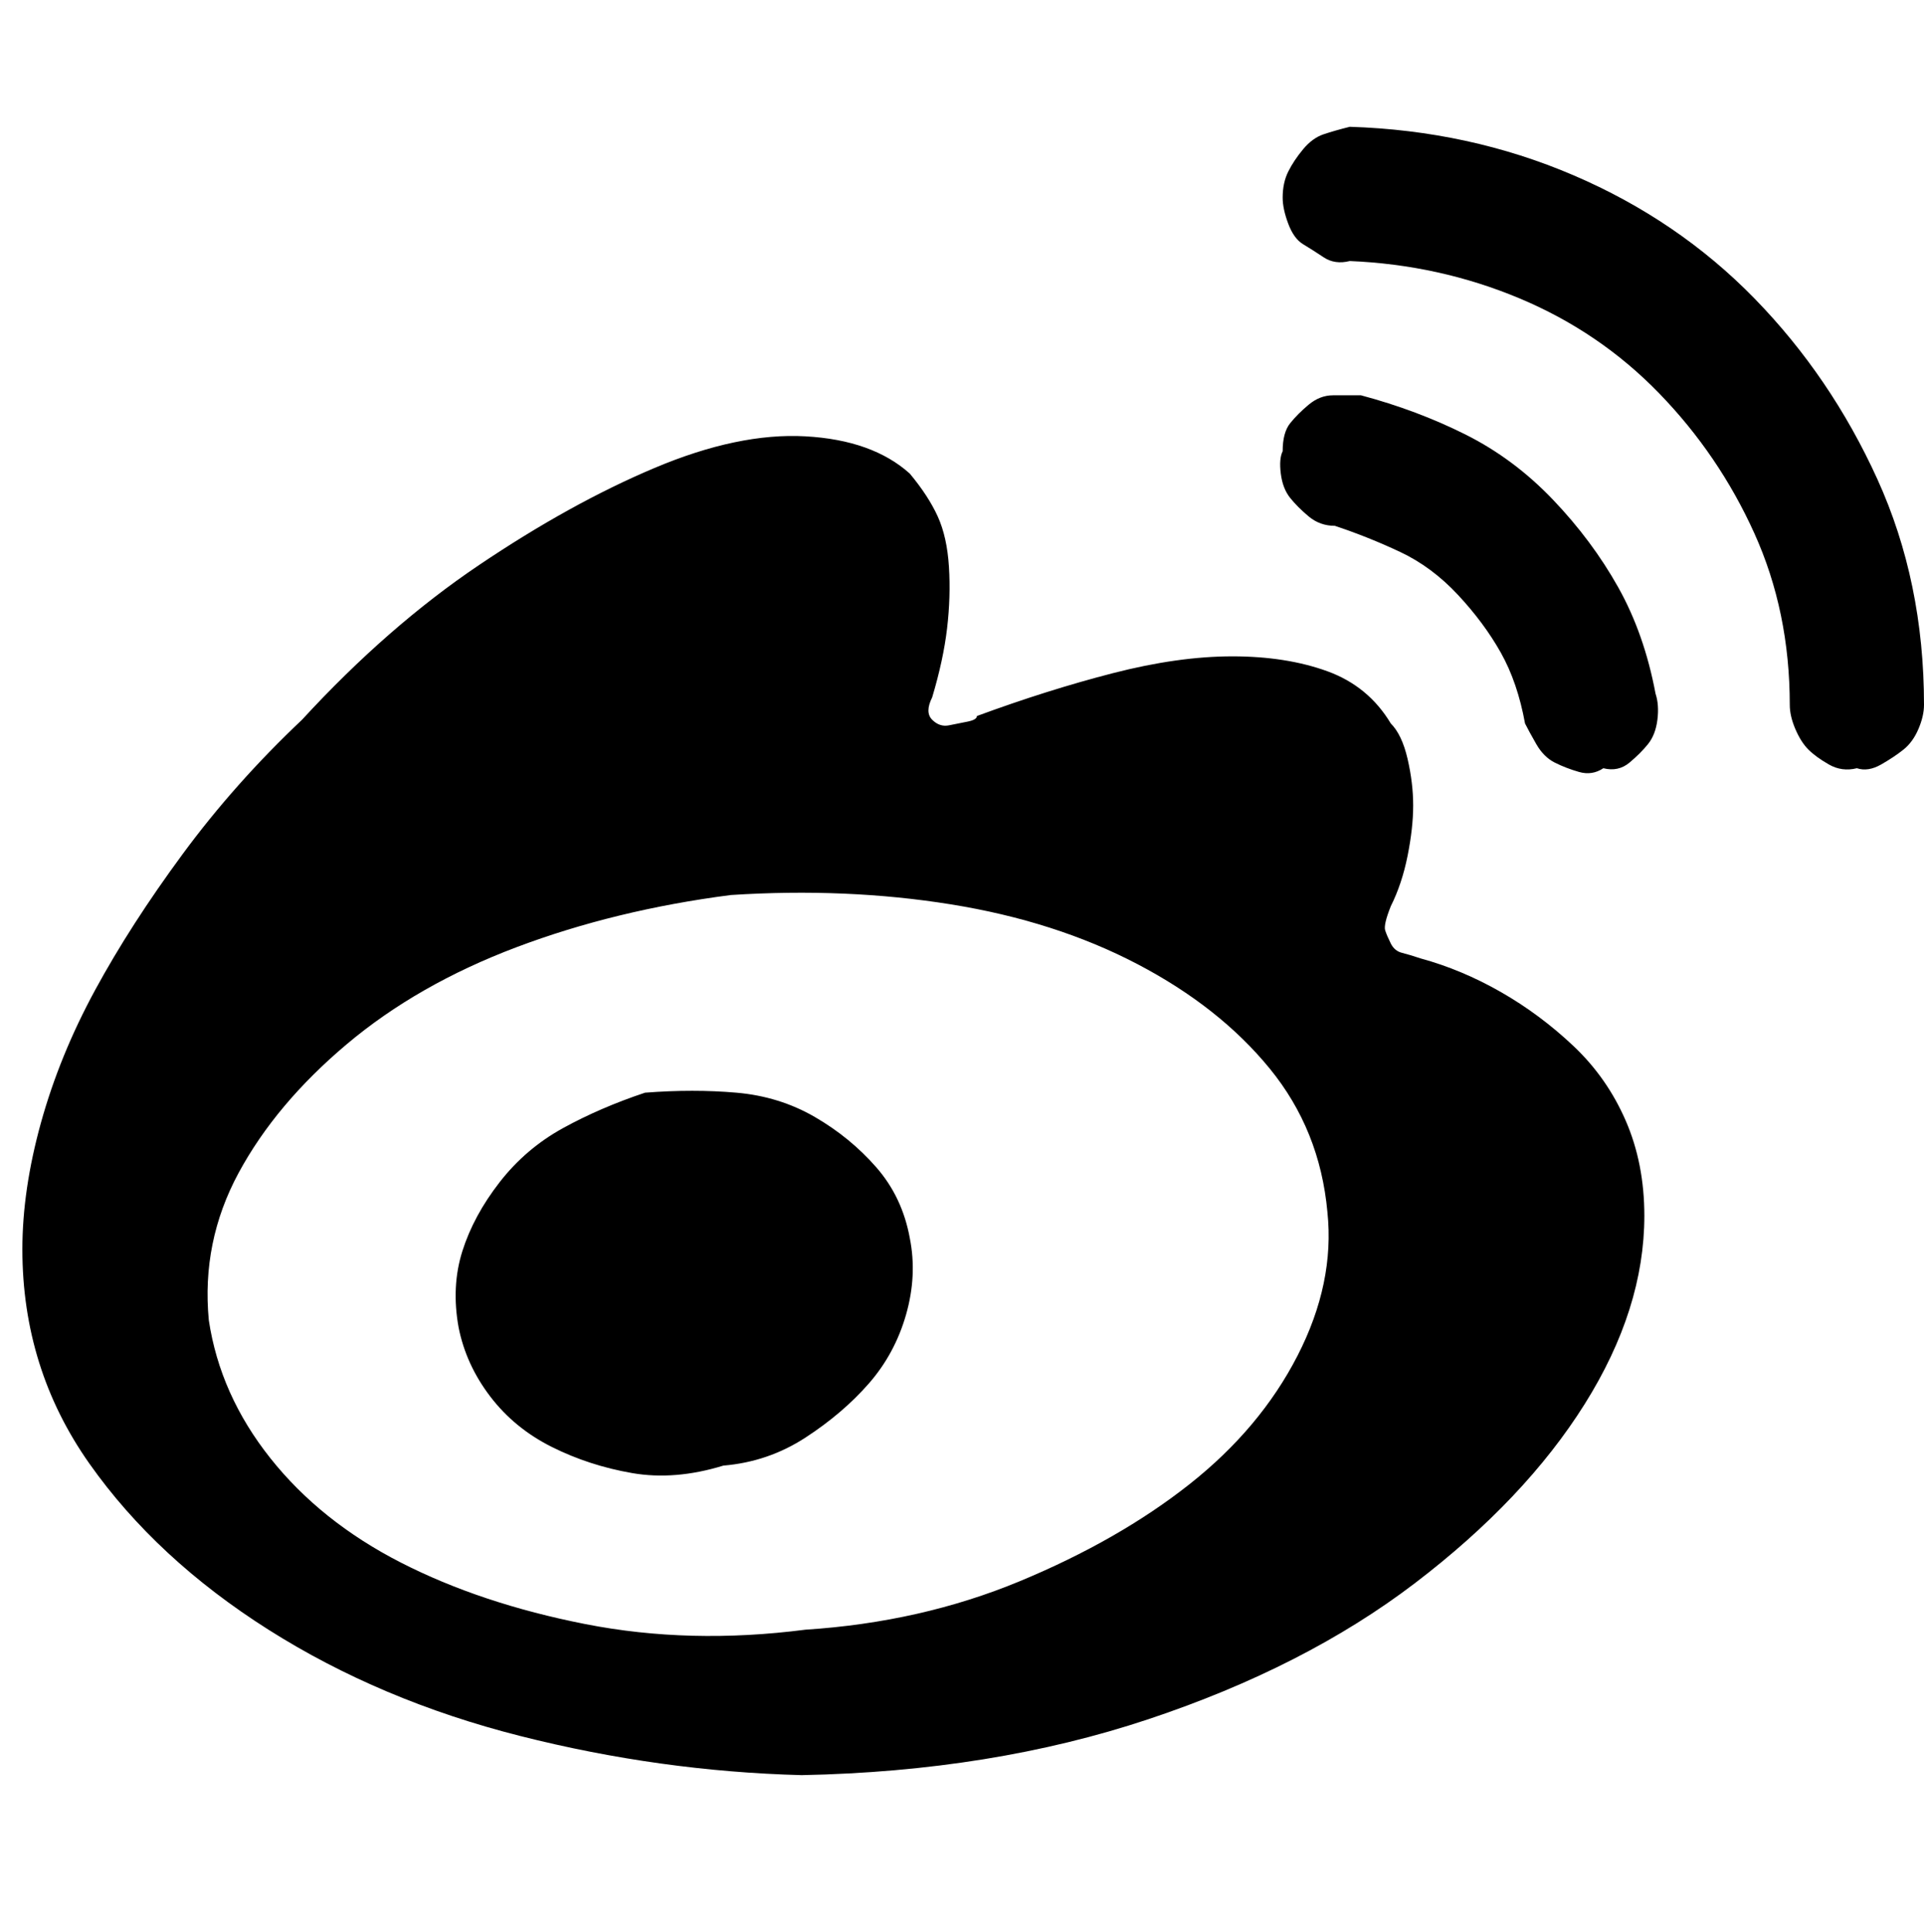 <svg viewBox="0 0 516 518" xmlns="http://www.w3.org/2000/svg"><path d="M381 257q-3-1-5-1.5t-3-2.5q-1-2-1.5-3.5t1.5-6.5q3-6 4.5-13.5T379 216q0-6-1.5-12.5T373 194q-6-10-17-14t-25.5-4q-14.5 0-32 4.5T262 192q0 1-2.5 1.5l-5 1q-2.5.5-4.5-1.5t0-6q3-10 4-18.5t.5-16.5q-.5-8-3-13.5T244 127q-10-9-28-10t-40.5 8.5q-22.5 9.5-47 26T81 193q-18 17-32 36t-23.5 36.5Q16 283 11 301t-5 34q0 32 18 57.5T72 437q30 19 67.5 28.5T215 476q51-1 93-15t71.5-36.5q29.5-22.5 45.5-48t16-50.5q0-14-5-25.5t-14-20q-9-8.5-19.5-14.5t-21.5-9zM216 437q-31 4-59-1.5T107.5 419q-21.5-11-35-28T56 354q-2-21 8-39.5T93 280q19-16 45.5-26t57.5-14q31-2 59 2.5t50 16q22 11.5 35.5 28T356 325q2 19-8 38.5T319 398q-19 15-45.5 26T216 437zm300-248q0-33-12.5-60.5t-33-48.5Q450 59 422 47t-60-13q-4 1-7 2t-5.5 4q-2.5 3-4 6t-1.5 7q0 3 1.5 7t4 5.5Q352 67 355 69t7 1q24 1 45.5 10t37.5 25.5q16 16.5 25.5 37.5t9.5 46q0 3 1.5 6.5t3.5 5.5q2 2 5.5 4t7.5 1q3 1 6.5-1t6-4q2.5-2 4-5.5t1.5-6.5v-.5q0 .5 0 0v-.5 1zm-72-3q-3-16-10-28.5T416.5 134Q406 123 393 116.5T365 106h-7.5q-3.5 0-6.5 2.5t-5 5q-2 2.5-2 7.5-1 2-.5 6t2.5 6.5q2 2.5 5 5t7 2.5q9 3 17.5 7t15.5 11.5q7 7.5 11.5 15.5t6.5 19q1 2 3 5.5t5 5q3 1.5 6.5 2.5t6.5-1q4 1 7-1.5t5-5q2-2.5 2.5-6.5t-.5-7zM173 293q-12 4-22 9.5T134 317q-7 9-10 18.5t-1 20.5q2 10 8.5 18.5T148 388q10 5 21.5 7t24.5-2q12-1 22-7.5t17-14.5q7-8 10-18.5t1-20.5q-2-11-9-19t-16.5-13.5q-9.5-5.5-21-6.5t-24.5 0z"/></svg>